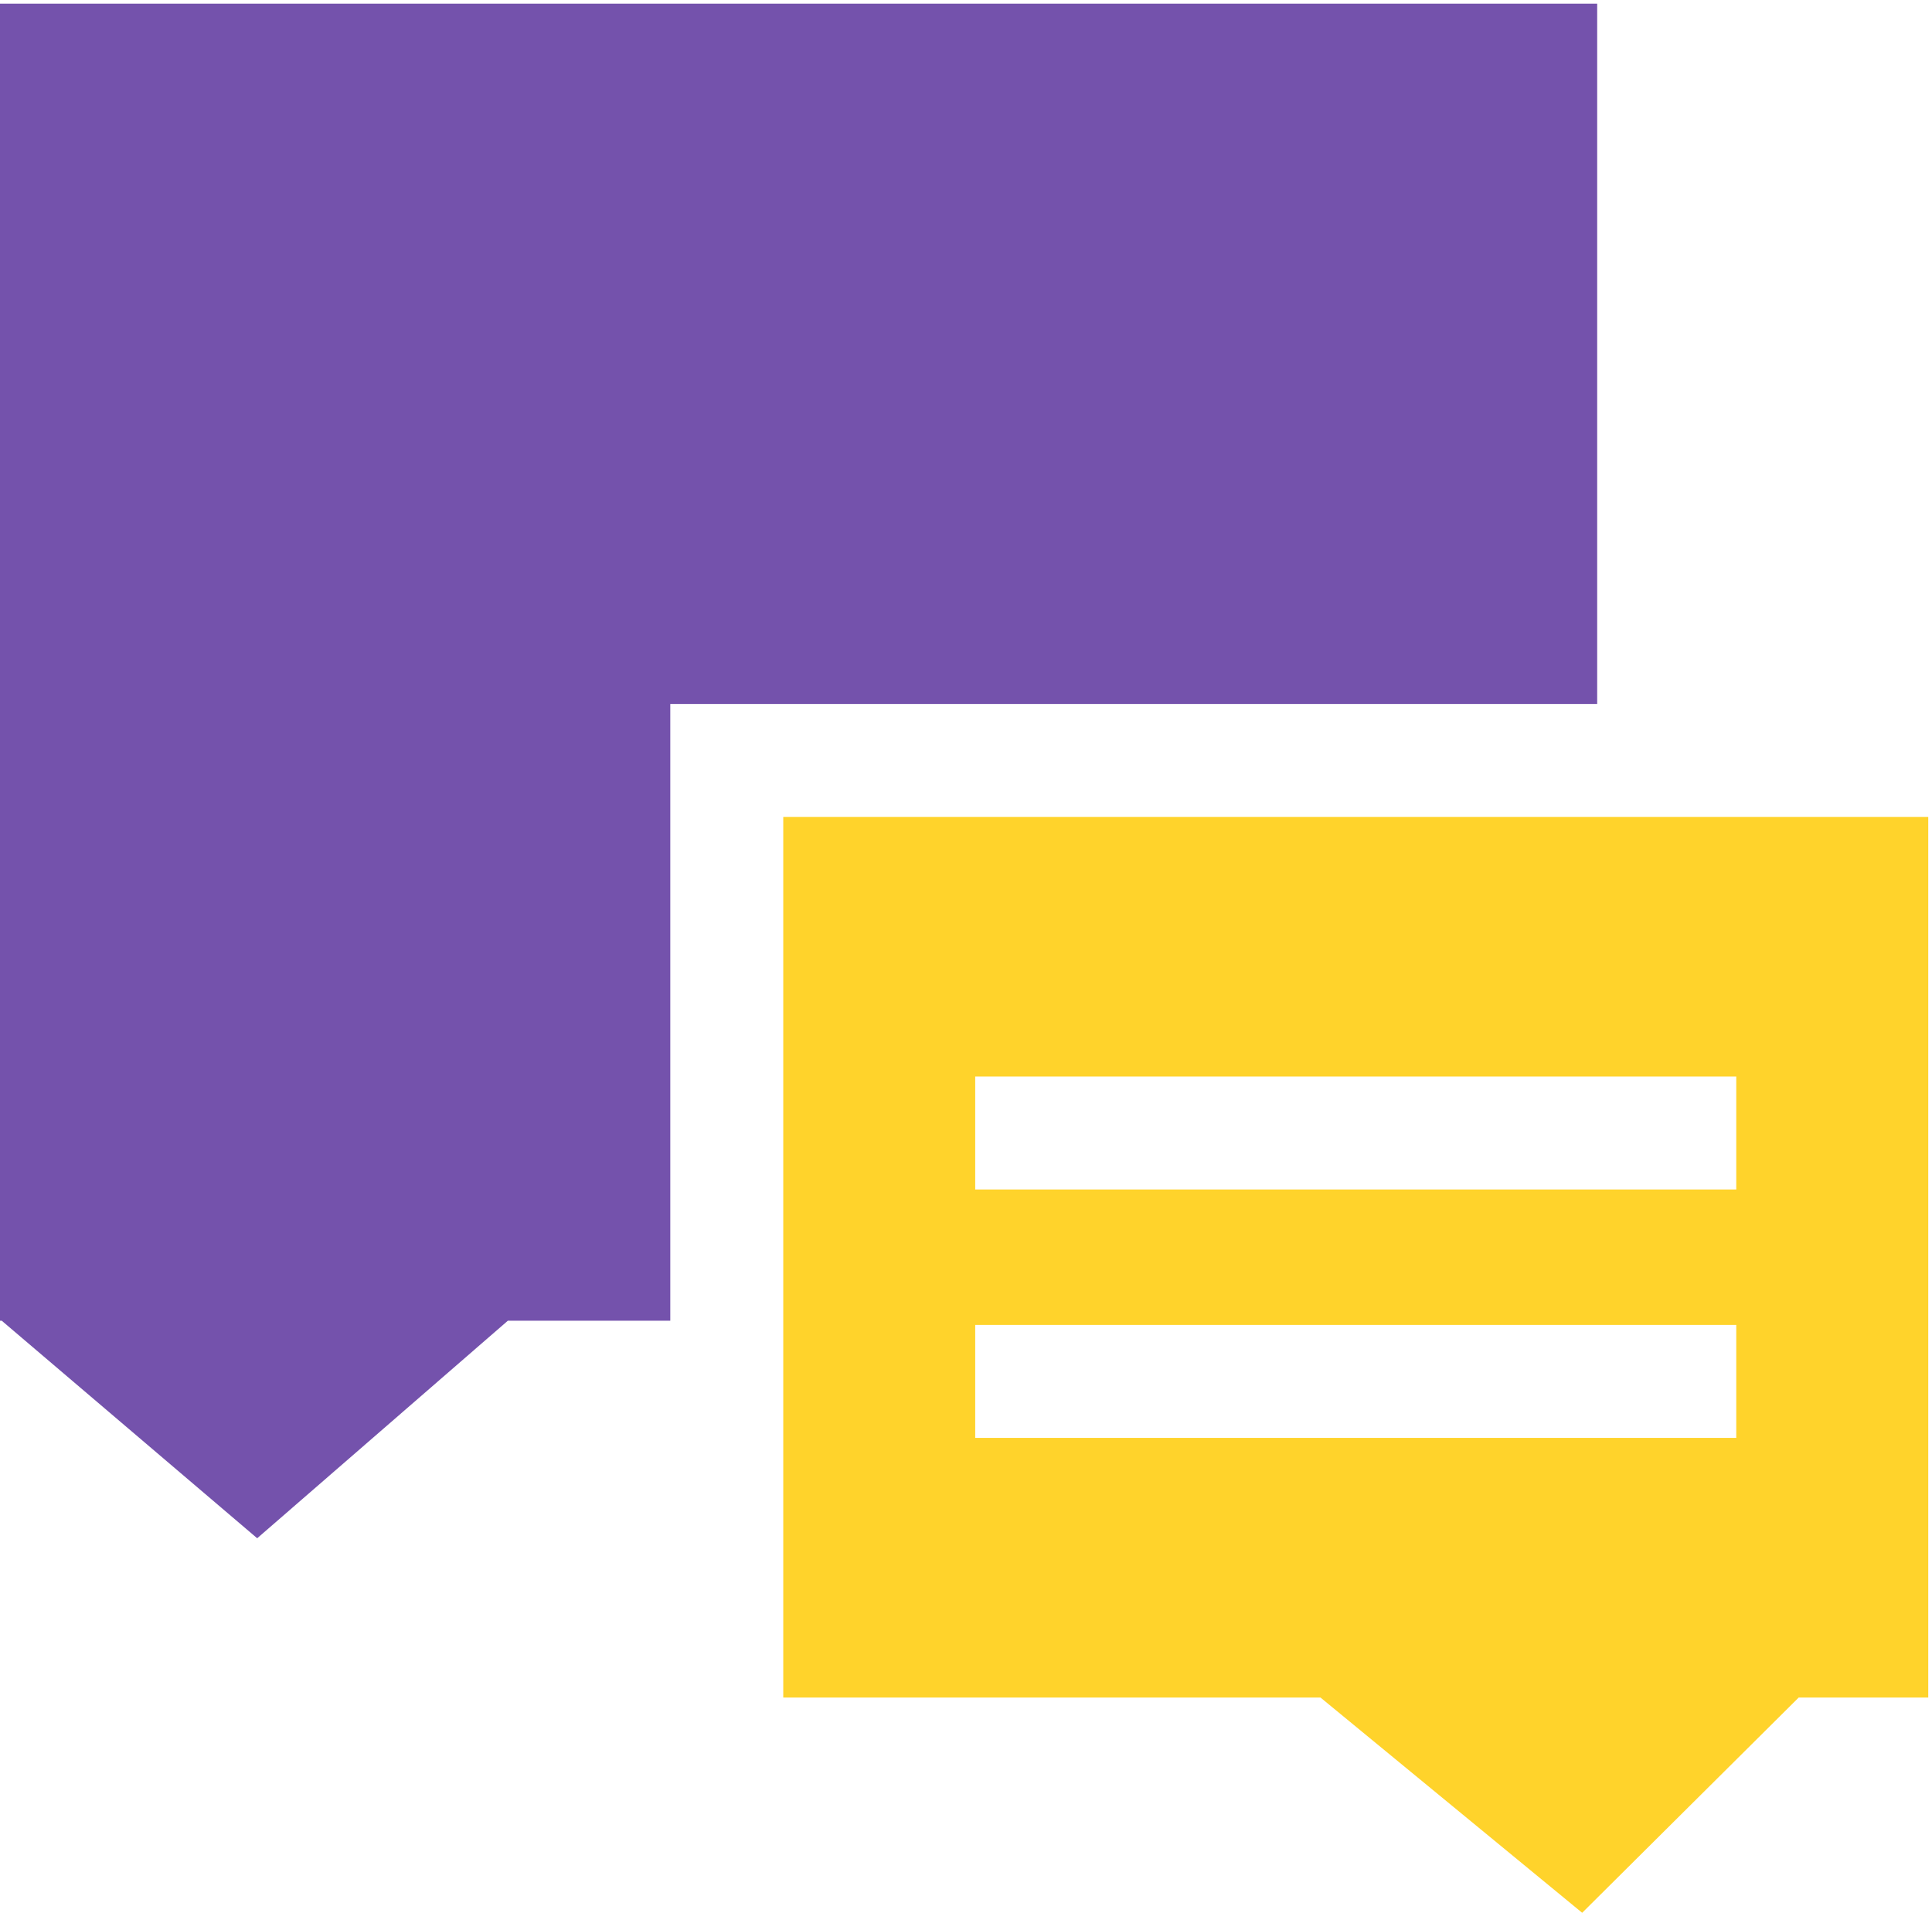 <?xml version="1.0" encoding="iso-8859-1"?>
<!-- Generator: Adobe Illustrator 20.1.0, SVG Export Plug-In . SVG Version: 6.00 Build 0)  -->
<svg version="1.1" id="&#x421;&#x43B;&#x43E;&#x439;_1"
	 xmlns="http://www.w3.org/2000/svg" xmlns:xlink="http://www.w3.org/1999/xlink" x="0px" y="0px" viewBox="0 0 175.342 173.64"
	 style="enable-background:new 0 0 175.342 173.64;" xml:space="preserve">
<path style="fill:#7452AC;" d="M60.833,63.903h84.122V0.333H0v119.558h0.155l23.187,19.749l22.75-19.749h14.741V63.903z
	 M60.833,63.903"/>
<rect x="0.342" style="fill:none;" width="175" height="166.781"/>
<path style="fill:#ffd32b;" d="M71.086,74.157V154.1h48.757l23.75,19.54l19.65-19.54h11.759V74.157H71.086z M157.578,130.53H88.507
	v-10.254h69.071V130.53z M157.578,107.981H88.507V97.727h69.071V107.981z M157.578,107.981"/>
</svg>
